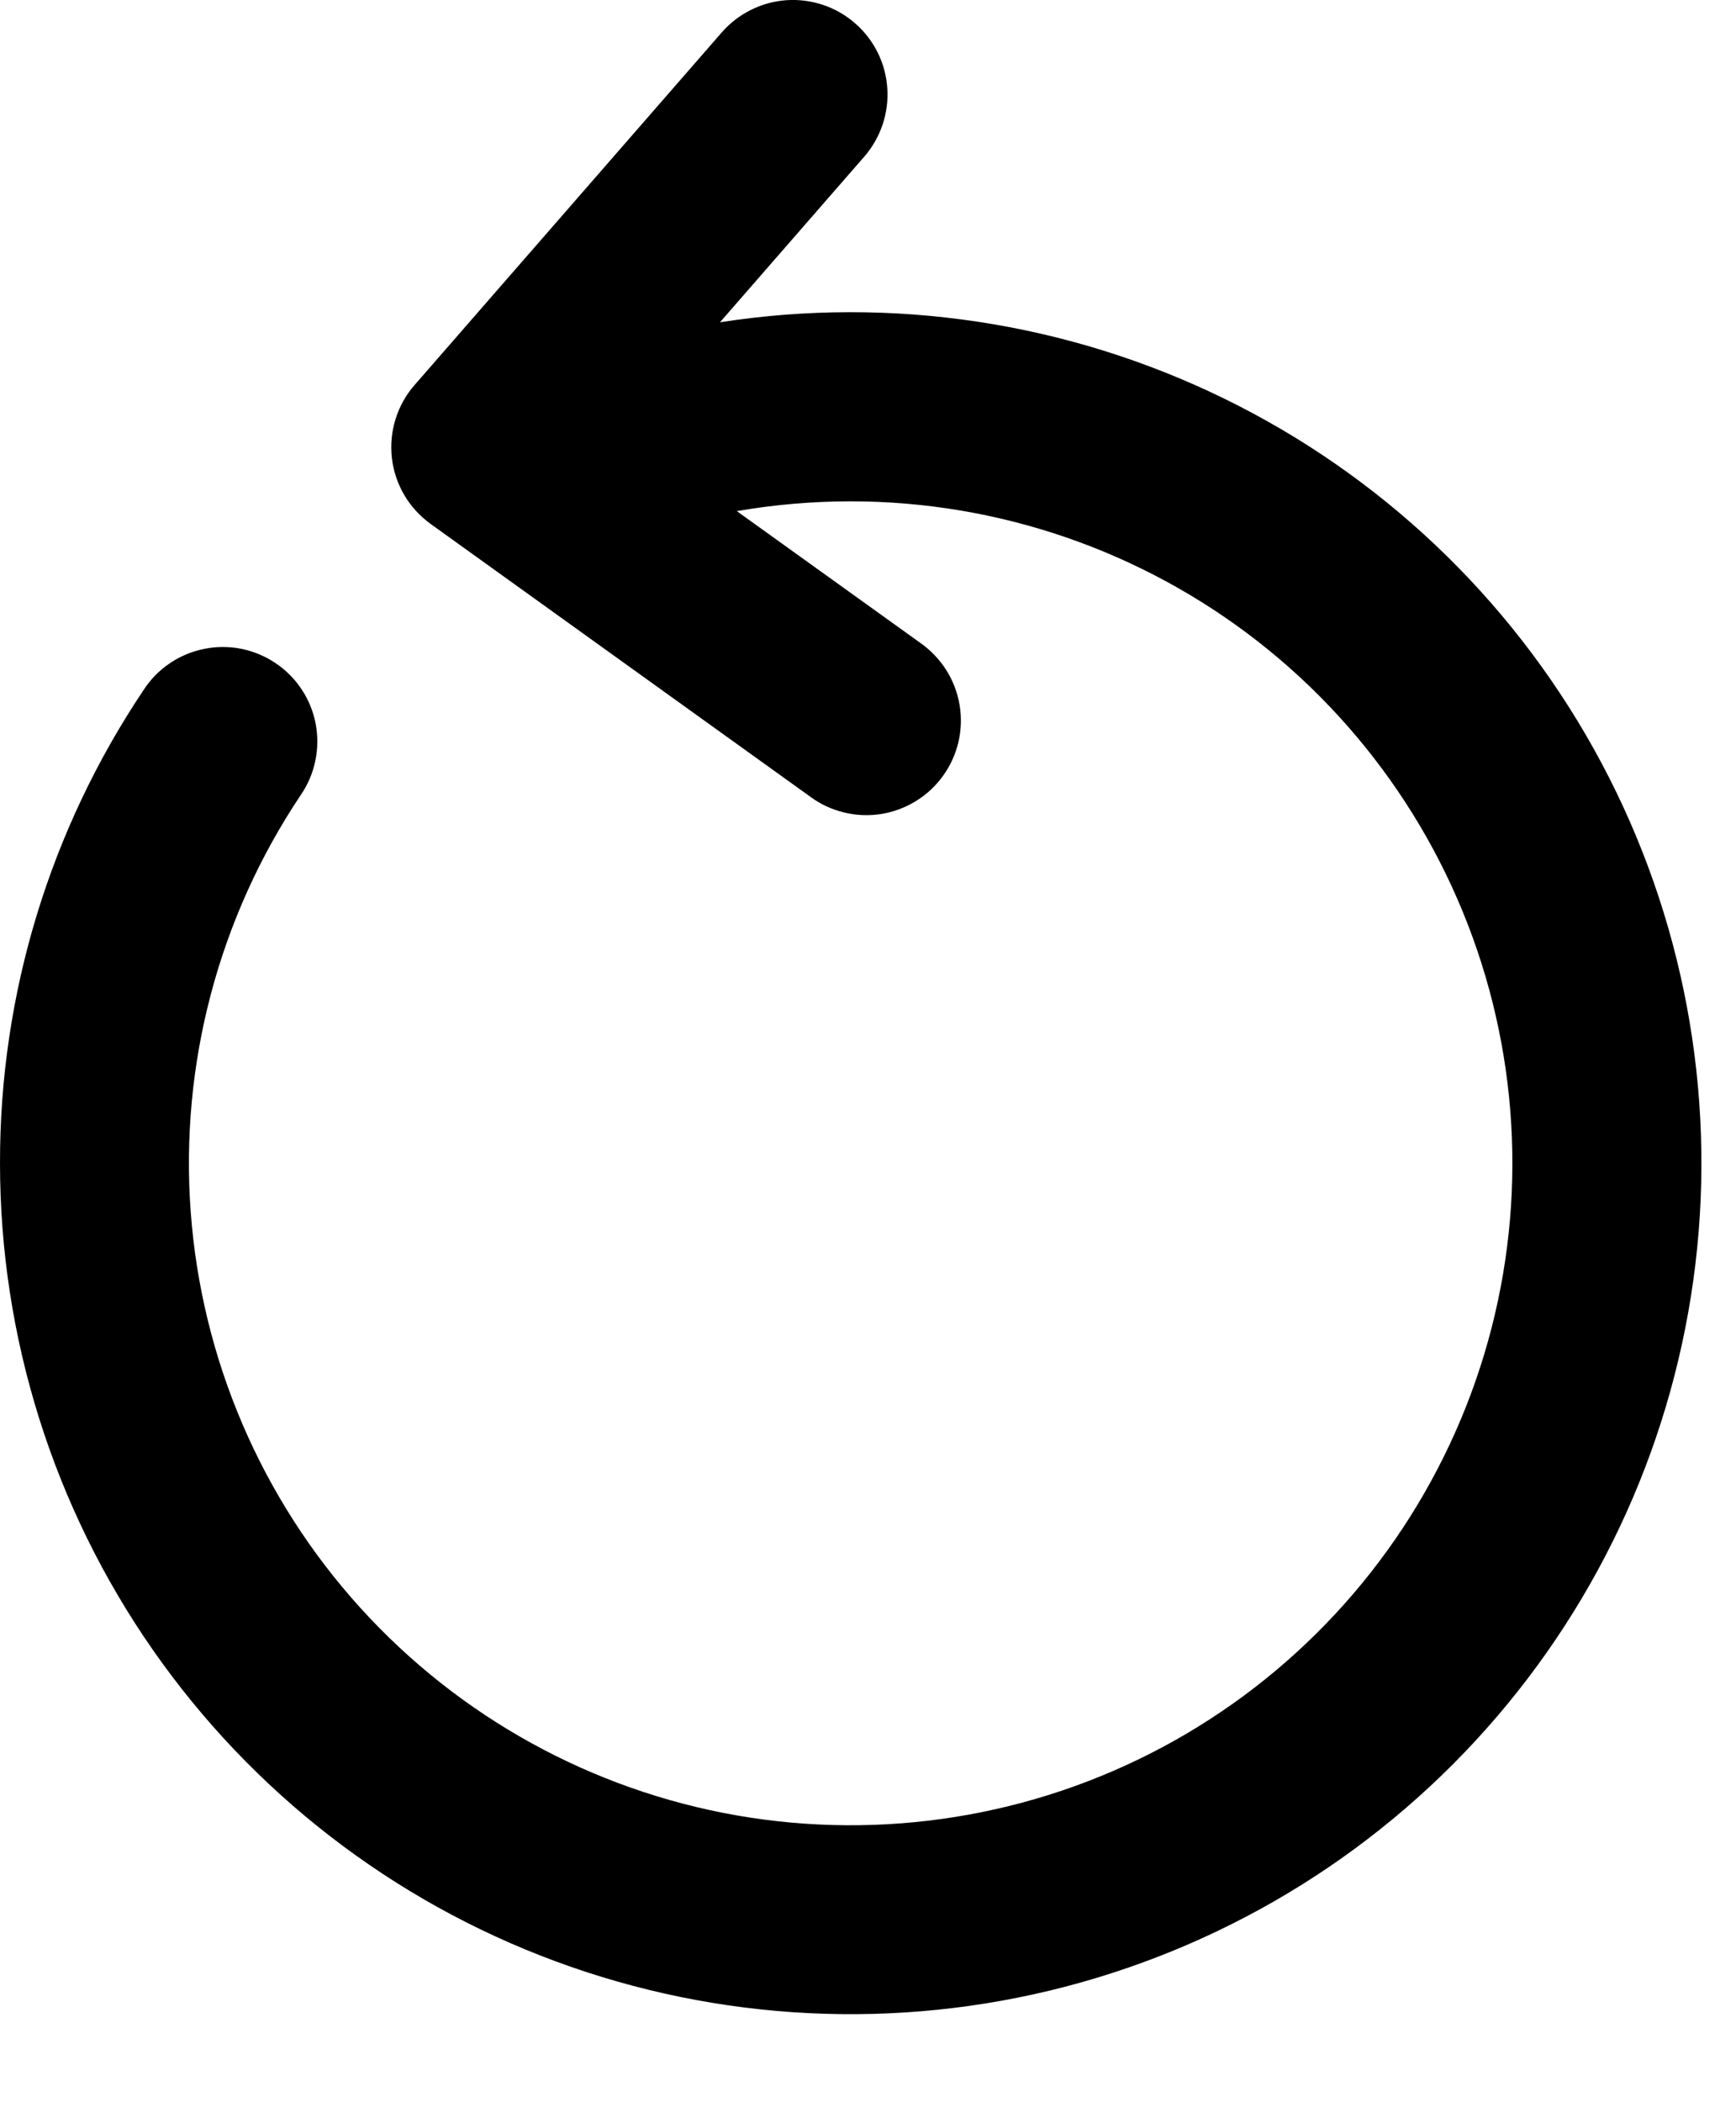 <svg width="19" height="23" viewBox="0 0 19 23" fill="none" xmlns="http://www.w3.org/2000/svg">
<path d="M1.573 7.547C1.647 7.433 1.744 7.334 1.858 7.257C1.971 7.18 2.098 7.127 2.232 7.1C2.366 7.072 2.505 7.072 2.639 7.098C2.773 7.125 2.901 7.178 3.014 7.254C3.128 7.33 3.226 7.428 3.301 7.542C3.377 7.656 3.429 7.784 3.455 7.919C3.48 8.053 3.479 8.191 3.451 8.325C3.423 8.459 3.369 8.586 3.291 8.699C2.393 10.041 1.969 11.645 2.087 13.255C2.205 14.866 2.857 16.391 3.941 17.588C5.025 18.785 6.478 19.586 8.069 19.863C9.659 20.139 11.297 19.877 12.722 19.116C14.146 18.355 15.275 17.14 15.93 15.664C16.585 14.188 16.728 12.536 16.336 10.969C15.944 9.403 15.04 8.012 13.767 7.018C12.494 6.025 10.926 5.485 9.311 5.485C8.893 5.485 8.476 5.521 8.064 5.592L10.077 7.037C10.188 7.116 10.284 7.216 10.357 7.332C10.43 7.447 10.479 7.576 10.502 7.711C10.525 7.846 10.521 7.984 10.49 8.117C10.459 8.251 10.402 8.376 10.322 8.487C10.242 8.599 10.141 8.693 10.025 8.764C9.909 8.836 9.779 8.884 9.644 8.906C9.509 8.927 9.371 8.922 9.238 8.889C9.105 8.857 8.98 8.799 8.87 8.718L4.714 5.733C4.597 5.648 4.498 5.541 4.425 5.417C4.352 5.293 4.306 5.155 4.289 5.012C4.273 4.868 4.286 4.723 4.329 4.586C4.372 4.448 4.442 4.321 4.537 4.213L7.899 0.355C8.08 0.148 8.335 0.021 8.608 0.002C8.882 -0.016 9.152 0.074 9.359 0.255C9.566 0.435 9.693 0.69 9.711 0.964C9.73 1.237 9.639 1.507 9.459 1.714L7.88 3.526C9.76 3.234 11.684 3.524 13.394 4.359C15.104 5.193 16.518 6.532 17.444 8.194C18.37 9.856 18.765 11.762 18.575 13.655C18.385 15.548 17.62 17.338 16.382 18.783C15.145 20.228 13.494 21.259 11.652 21.738C9.811 22.216 7.867 22.119 6.082 21.459C4.298 20.8 2.758 19.609 1.67 18.047C0.583 16.486 6.89254e-05 14.629 7.30503e-05 12.726C-0.003 10.882 0.545 9.079 1.573 7.547V7.547Z" fill="currentColor"/>
</svg>
